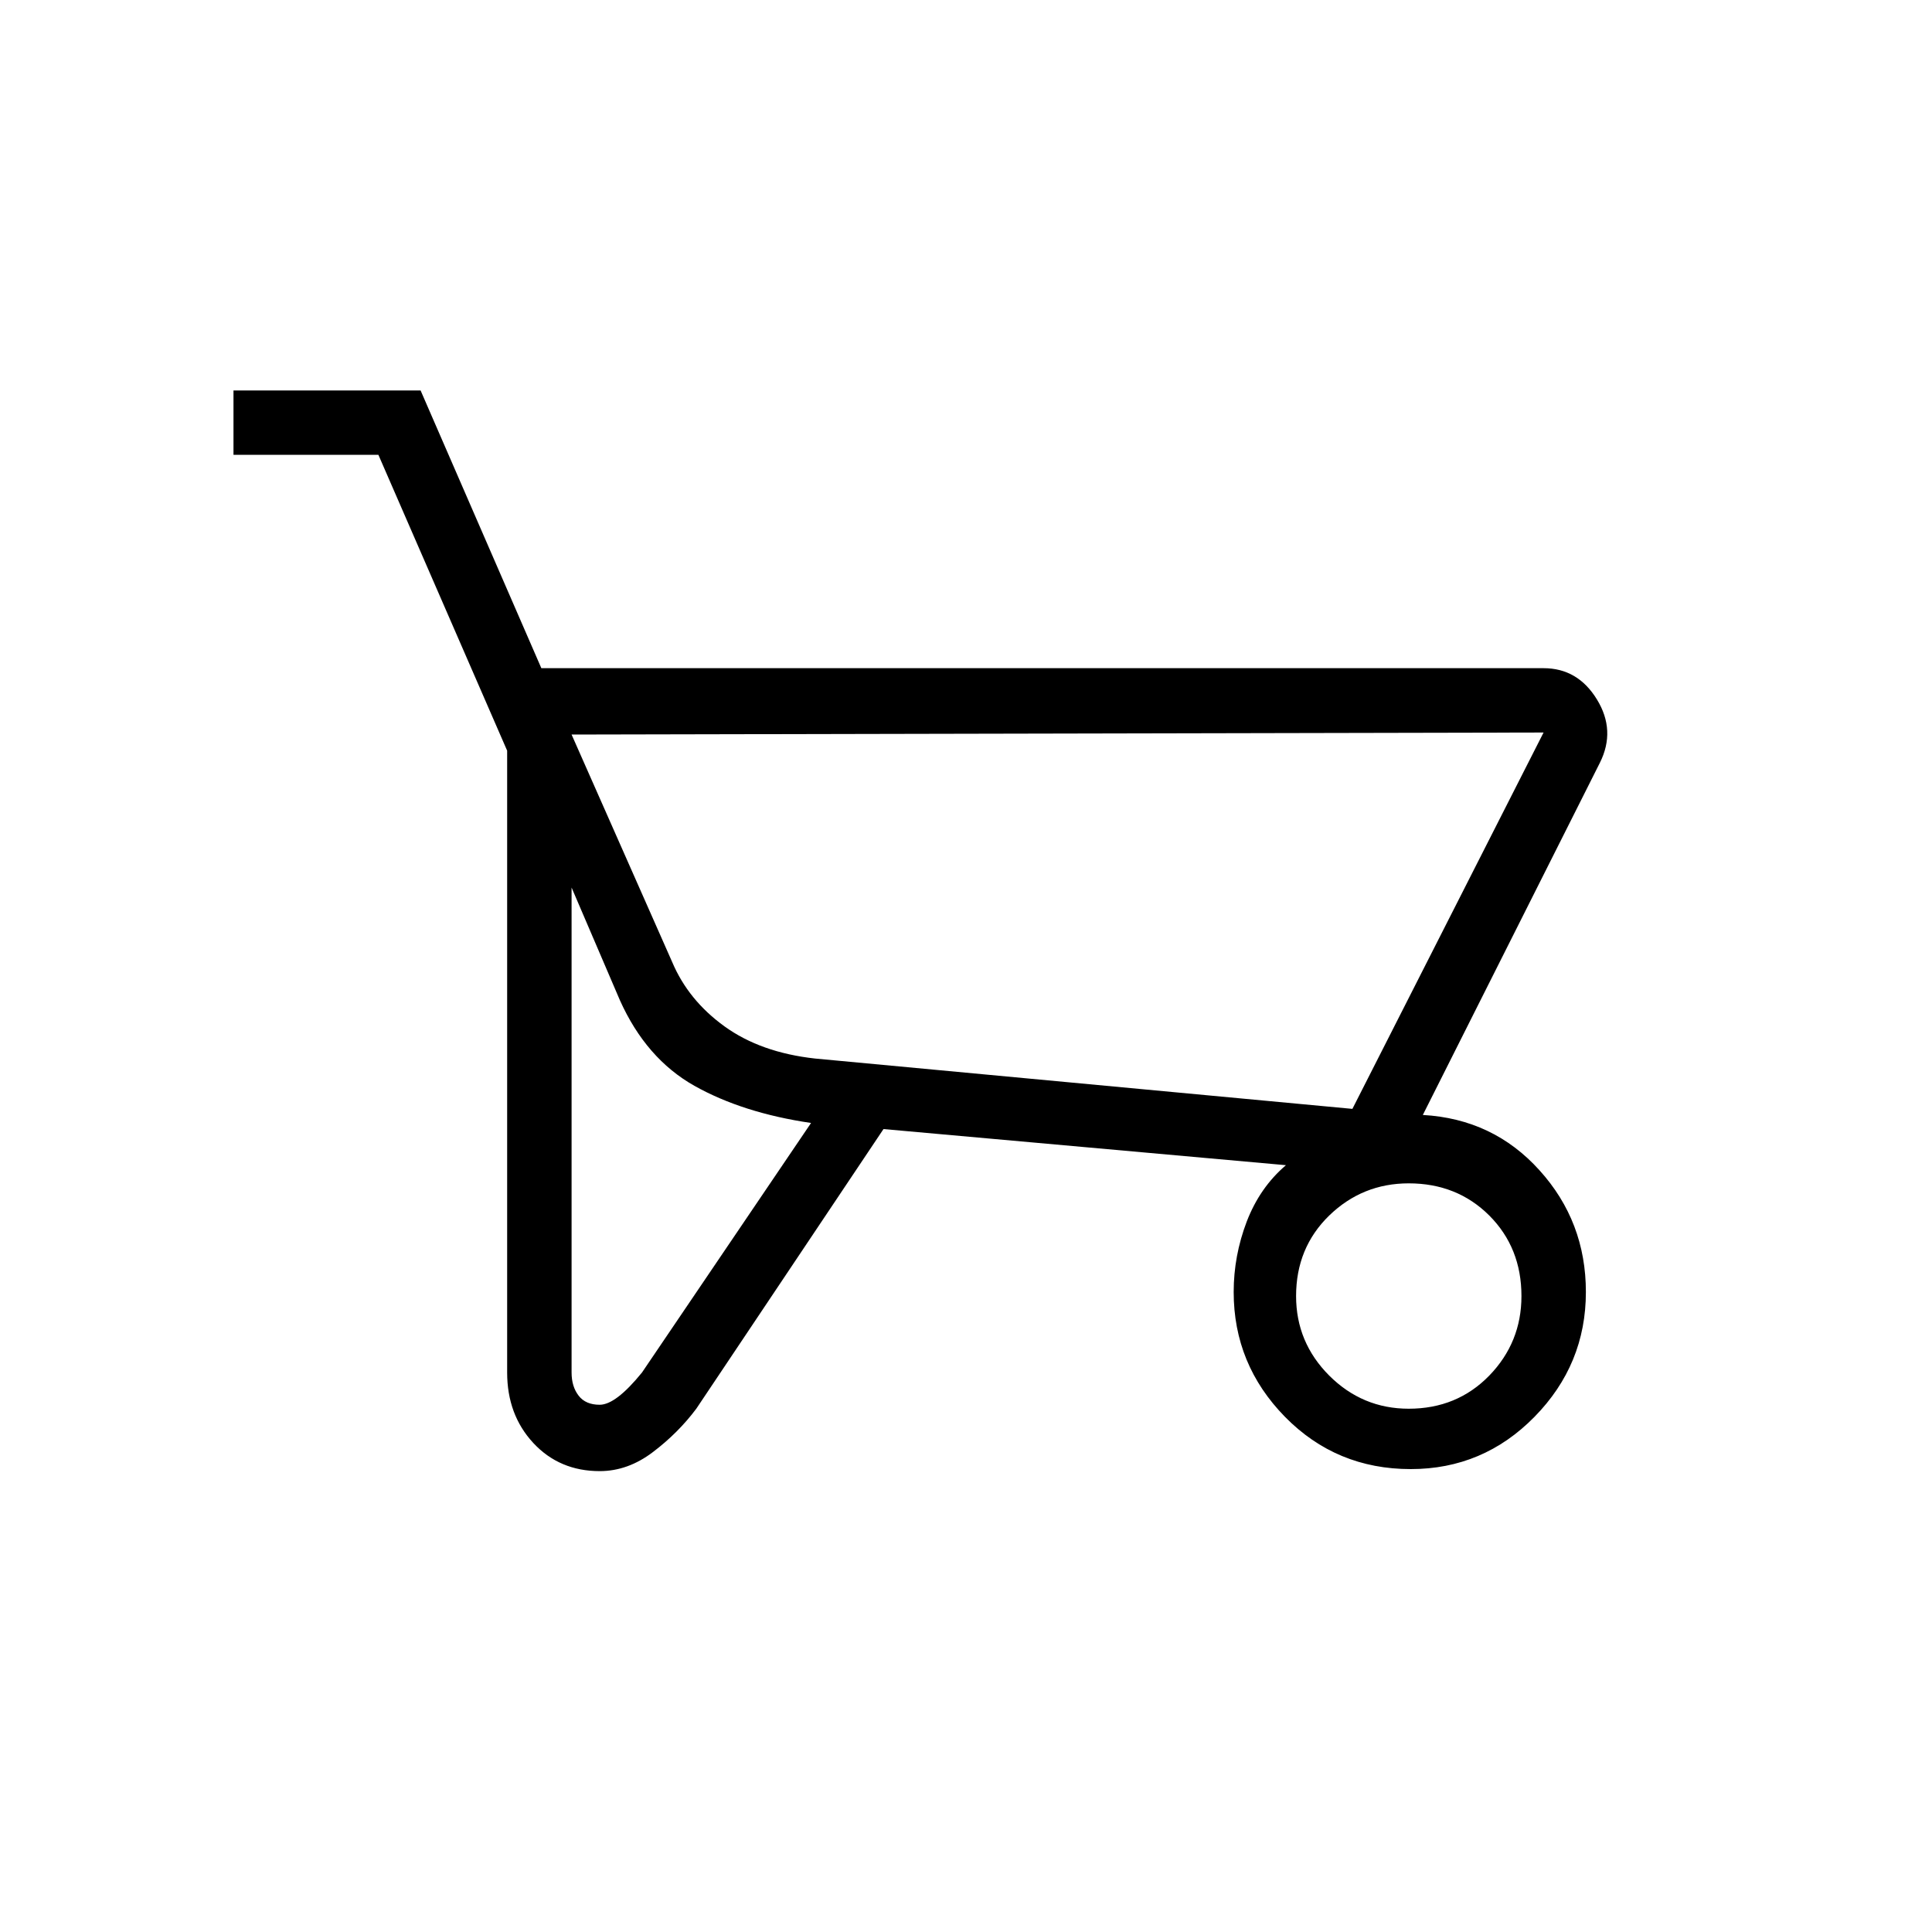 <svg xmlns="http://www.w3.org/2000/svg" height="20" width="20"><path d="M6.208 15.229q-.416 0-.687-.291-.271-.292-.271-.73V7.771L3.917 4.708h-1.5v-.666h1.937l1.25 2.875h10.375q.354 0 .552.323.198.322.031.656l-1.833 3.646q.729.041 1.208.573.48.531.48 1.26 0 .75-.532 1.292-.531.541-1.281.541-.771 0-1.302-.541-.531-.542-.531-1.292 0-.375.135-.729.136-.354.406-.584l-4.166-.374-1.938 2.895q-.187.25-.448.448-.26.198-.552.198ZM14 11.479l1.979-3.896-10.062.021 1.041 2.354q.167.396.542.667t.938.333Zm-7.792 3.063q.167 0 .438-.334l1.75-2.583q-.708-.104-1.208-.385-.5-.282-.771-.886l-.5-1.166v5.02q0 .146.073.24.072.094.218.094Zm8.375.041q.5 0 .834-.343.333-.344.333-.823 0-.5-.333-.834-.334-.333-.834-.333-.479 0-.823.333-.343.334-.343.834 0 .479.343.823.344.343.823.343ZM14 11.479l-5.562-.521 5.562.521Z"/></svg>